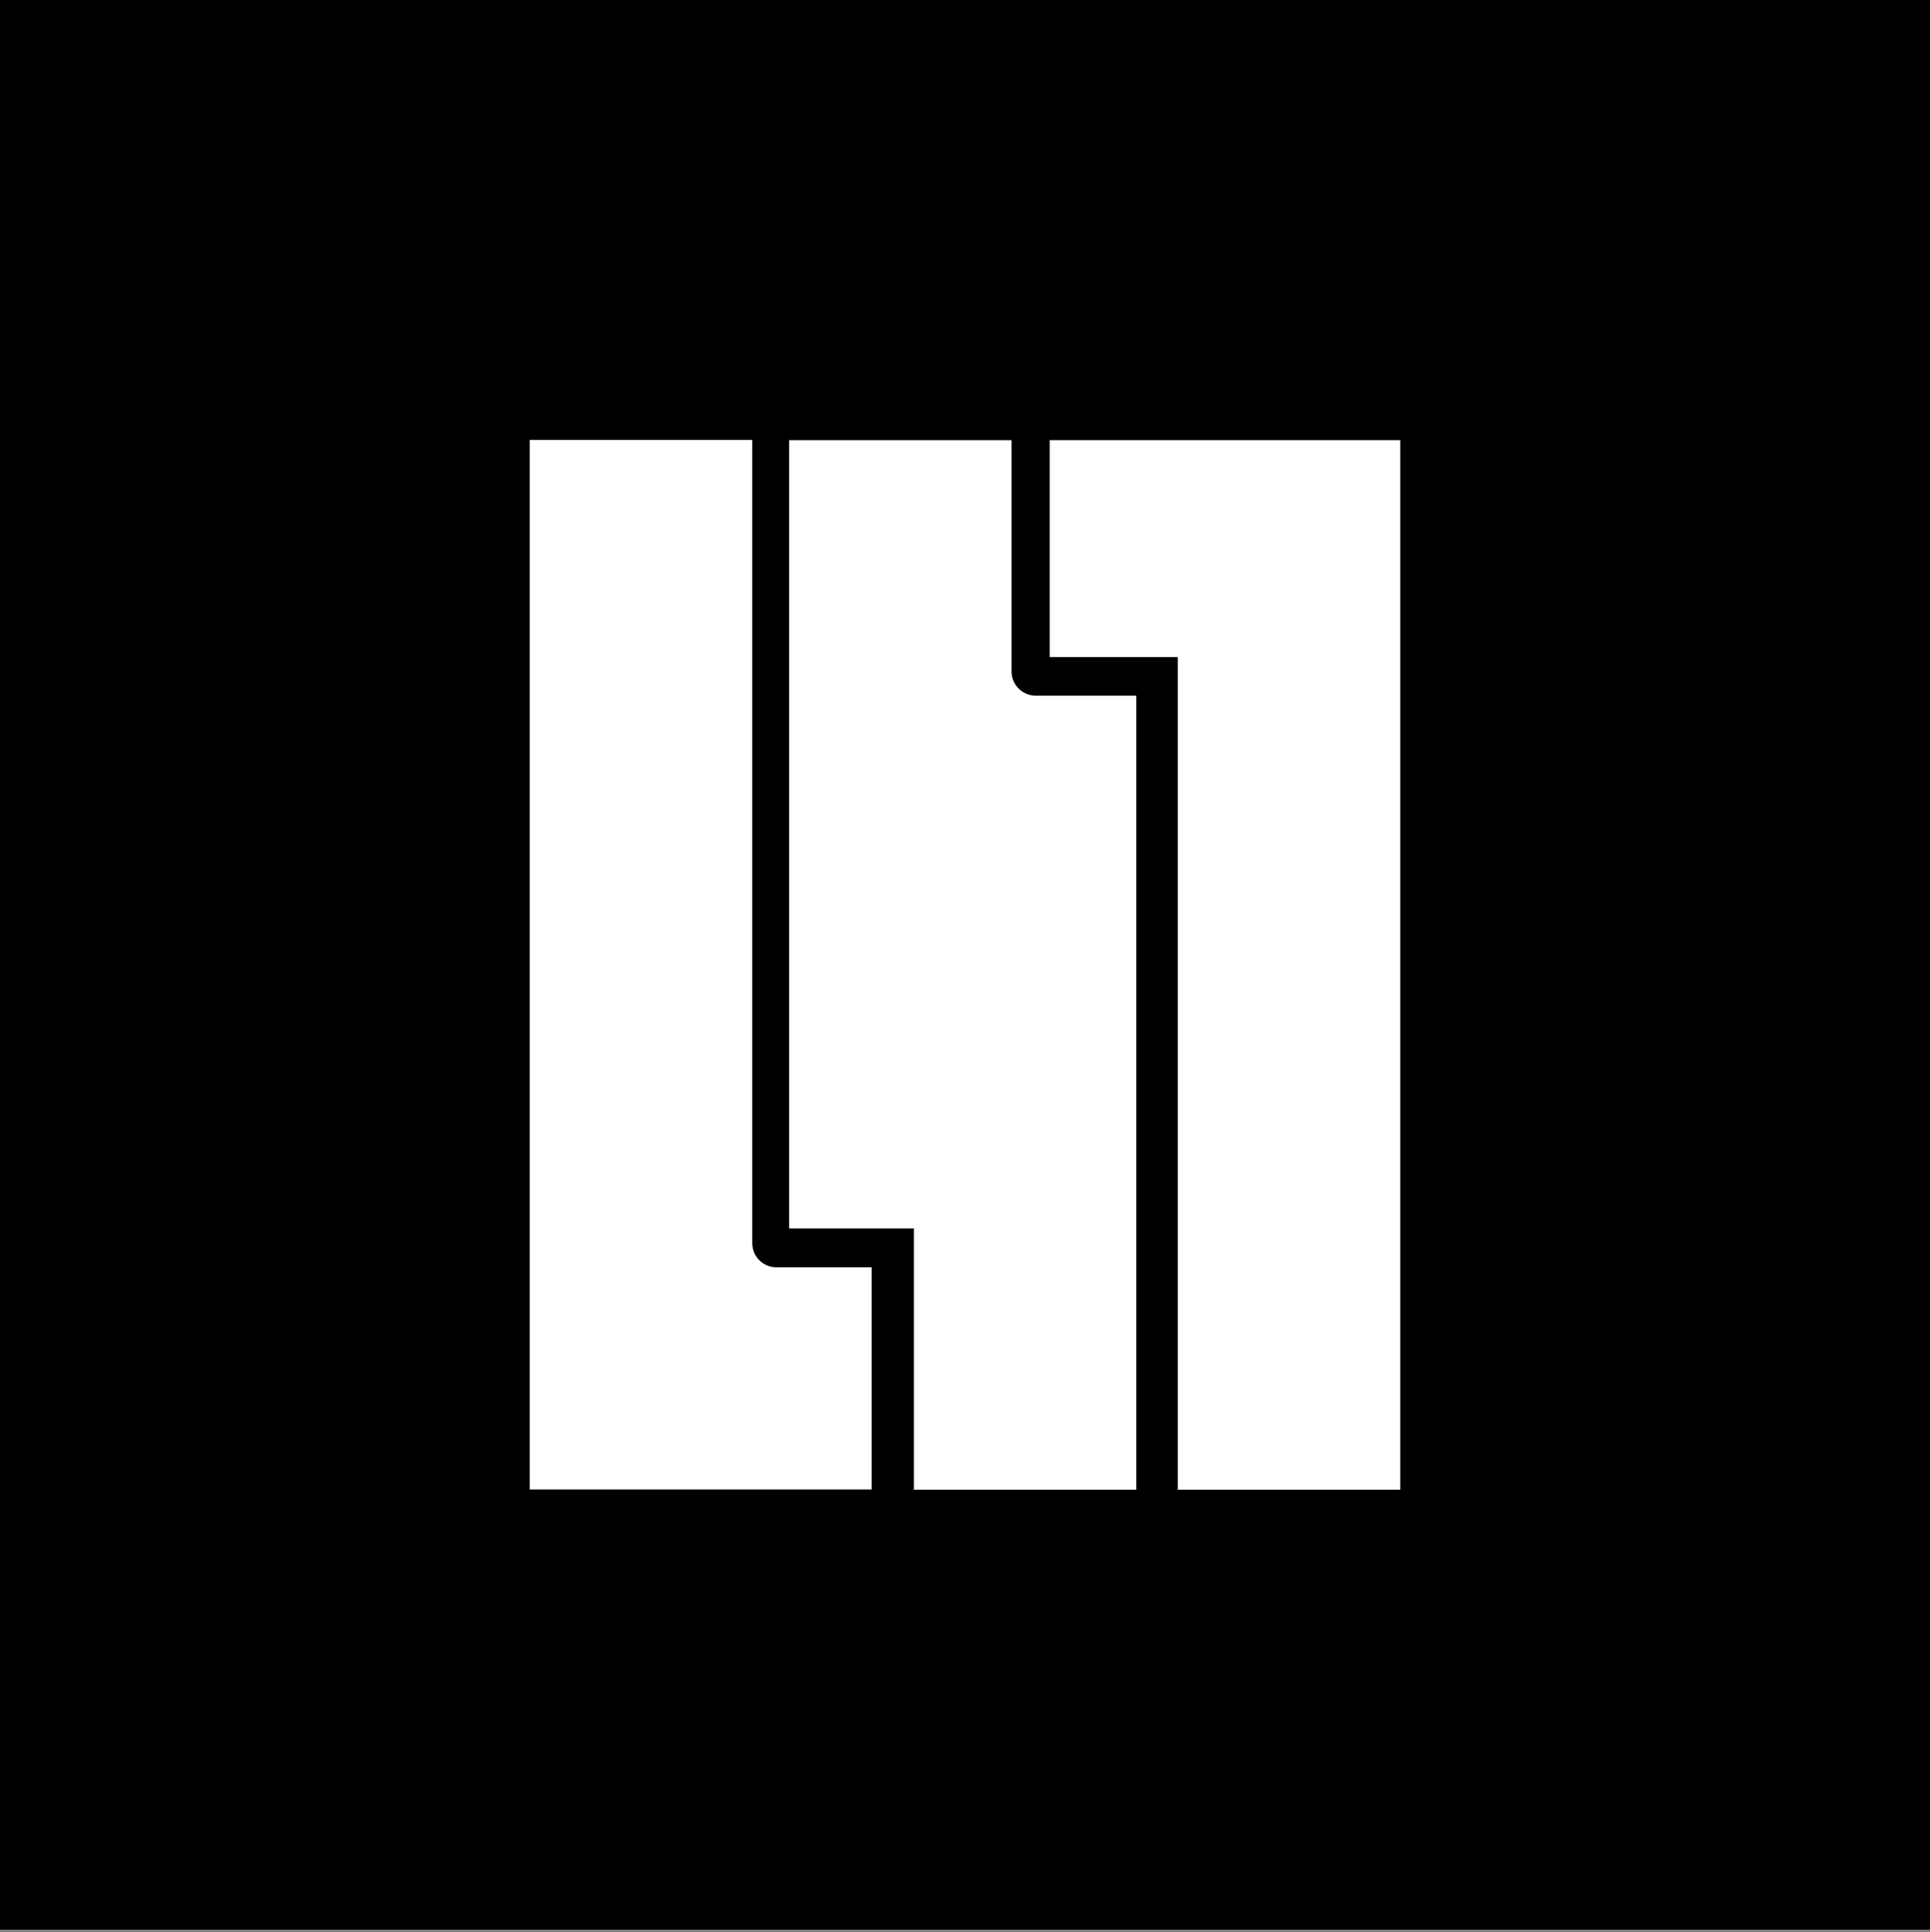 <?xml version="1.0" encoding="UTF-8"?>
<svg id="Layer_2" xmlns="http://www.w3.org/2000/svg" version="1.1" viewBox="0 0 800 801">
  <rect x="0" y="0" width="800" height="801" fill="#808080" stroke="none"/>
  <!-- Generator: Adobe Illustrator 29.6.1, SVG Export Plug-In . SVG Version: 2.1.1 Build 9)  -->
  <defs>
    <style>
      .st0 {
        fill: #fff;
      }
    </style>
  </defs>
  <rect width="800" height="800"/>
  <g>
    <path class="st0" d="M429.3,288.4c-5.5,0-10-4.5-10-10v-95.9h-92.2v326.8h51.7v108.3h92.2v-329.2h-41.7Z"/>
    <path class="st0" d="M580.4,182.5h-145.3v89.9h53.1v345.2h92.2V182.5Z"/>
    <path class="st0" d="M321.8,525.4c-5.5,0-10-4.5-10-10V182.4h-92.2v435.1h141.7v-92.1h-39.5Z"/>
  </g>
</svg>
